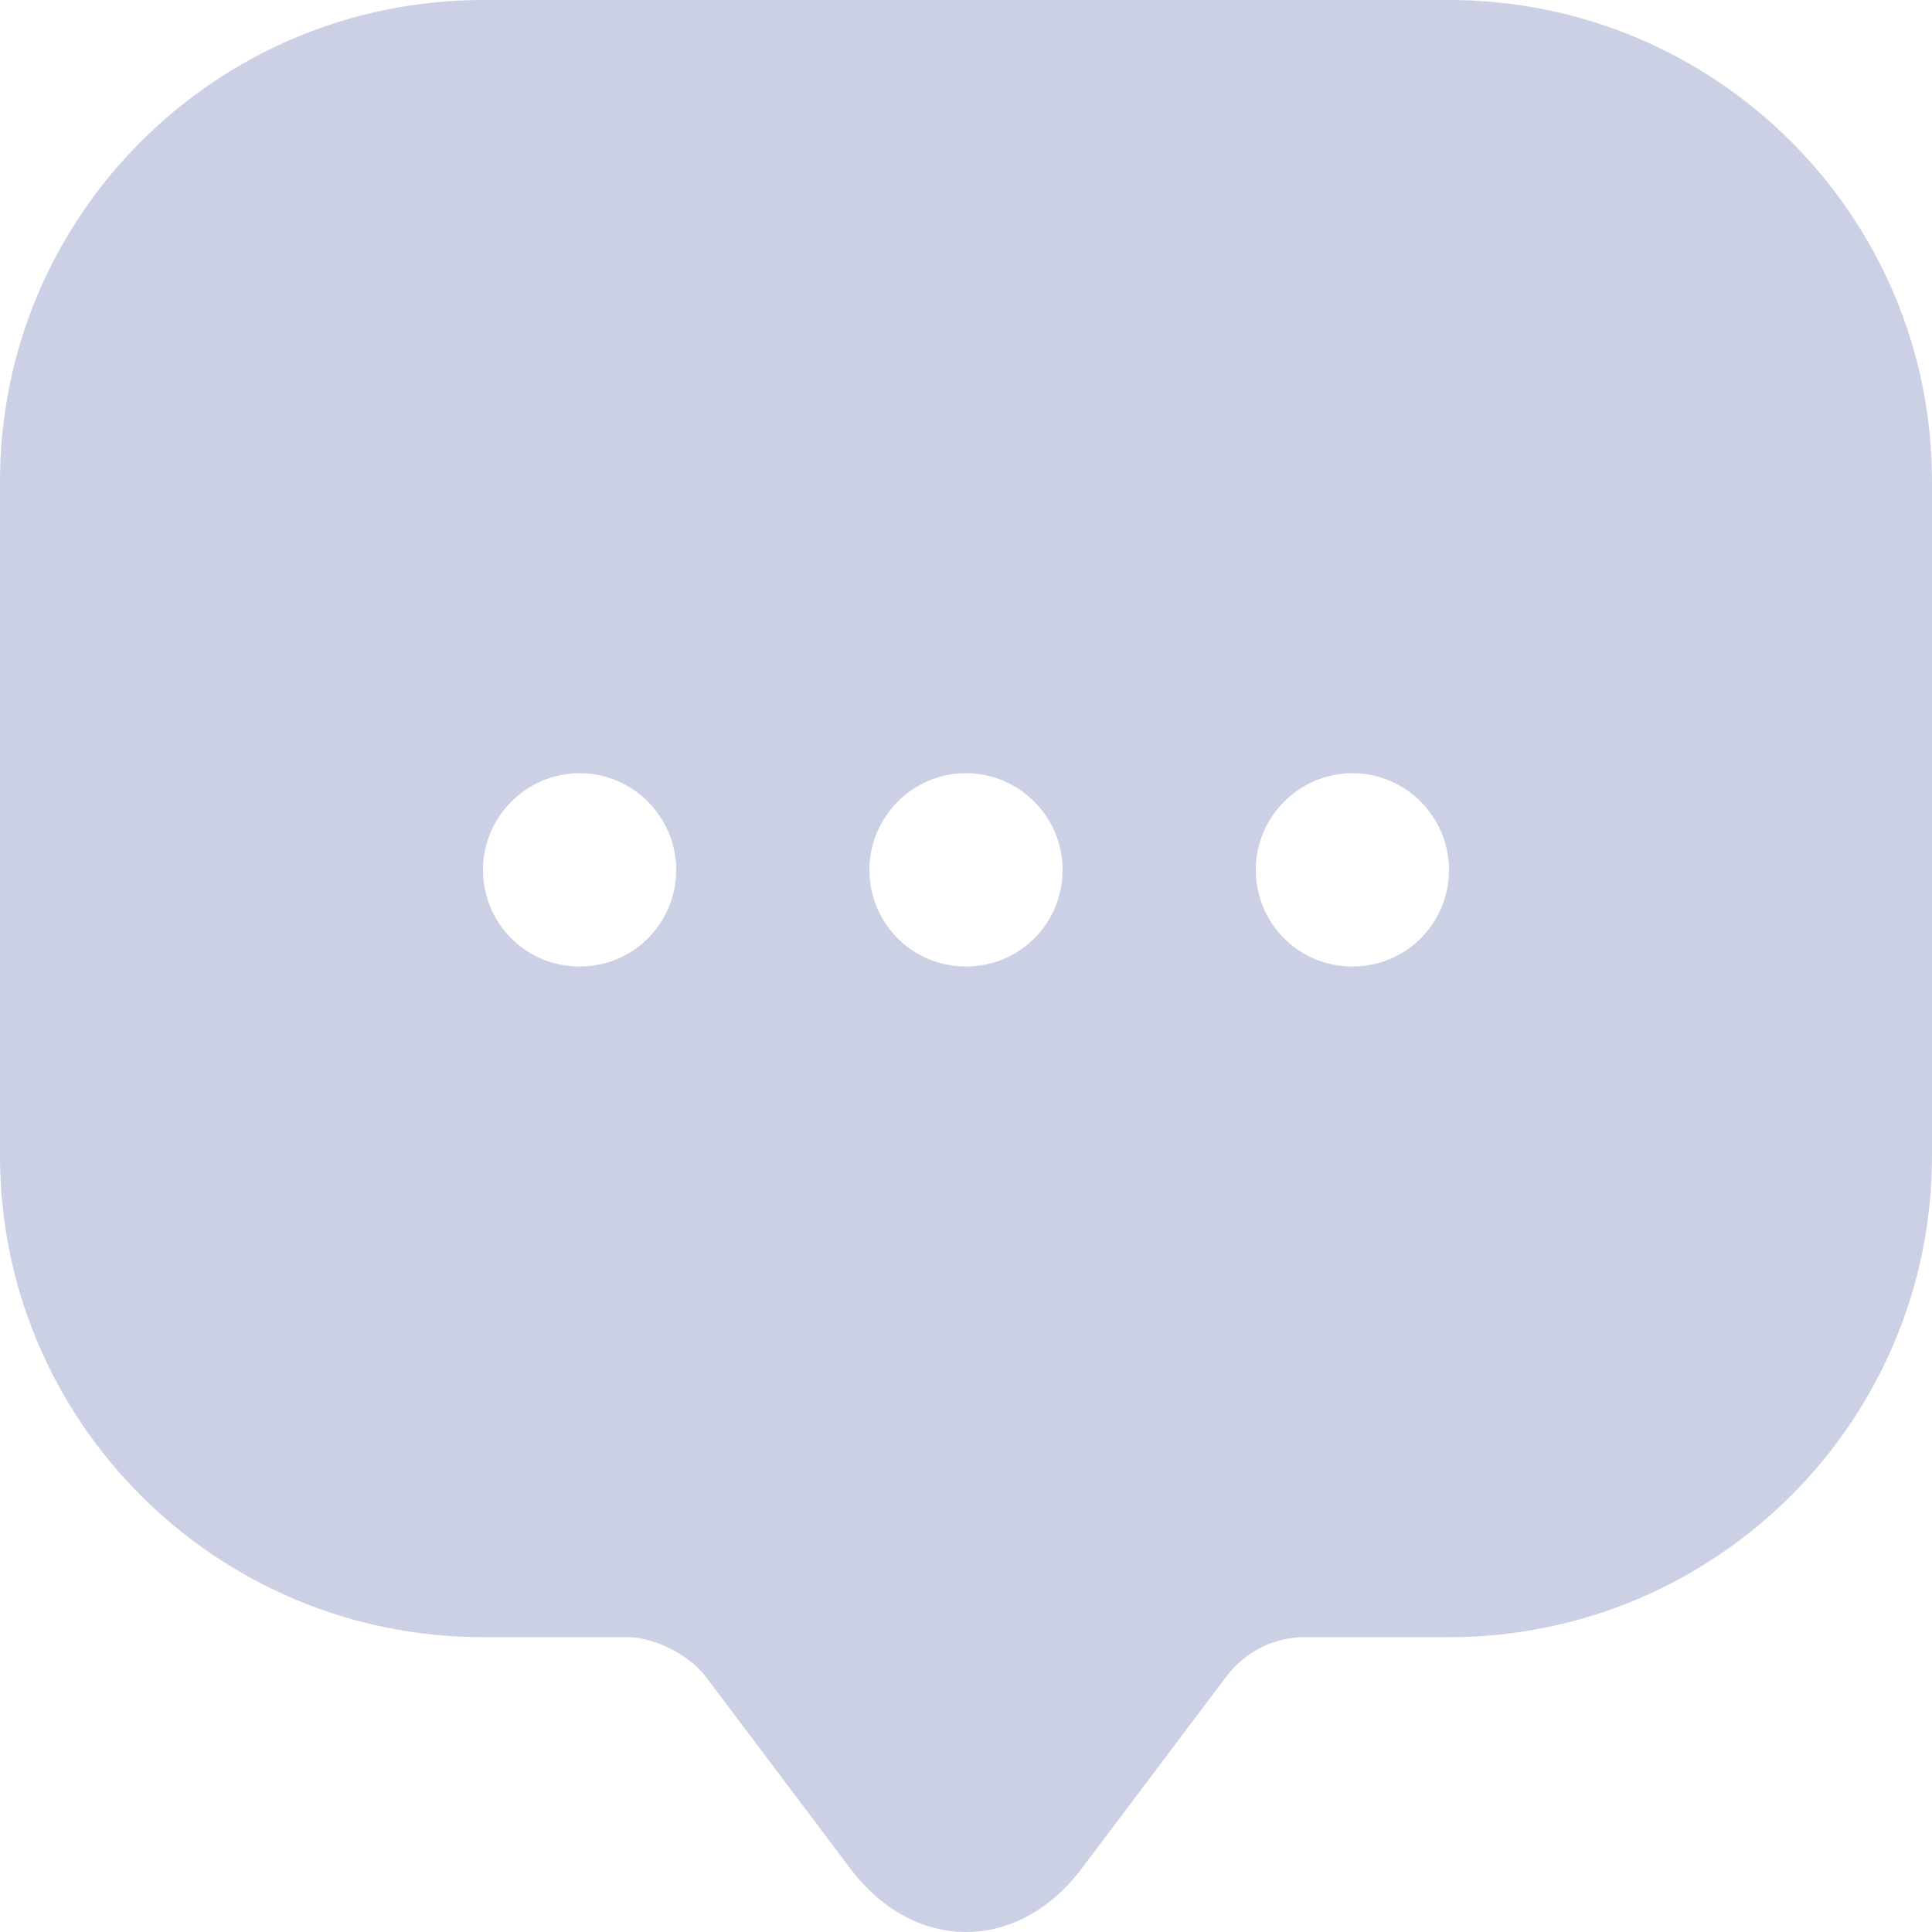 <svg width="20" height="20" viewBox="0 0 20 20" fill="none" xmlns="http://www.w3.org/2000/svg">
<path d="M15 0H5C2.24 0 0 2.231 0 4.982V10.966V11.966C0 14.717 2.24 16.948 5 16.948H6.5C6.77 16.948 7.13 17.129 7.3 17.349L8.8 19.34C9.46 20.22 10.54 20.22 11.2 19.34L12.7 17.349C12.89 17.099 13.19 16.948 13.5 16.948H15C17.76 16.948 20 14.717 20 11.966V4.982C20 2.231 17.76 0 15 0ZM6 10.005C5.44 10.005 5 9.555 5 9.005C5 8.454 5.45 8.004 6 8.004C6.55 8.004 7 8.454 7 9.005C7 9.555 6.56 10.005 6 10.005ZM10 10.005C9.44 10.005 9 9.555 9 9.005C9 8.454 9.45 8.004 10 8.004C10.55 8.004 11 8.454 11 9.005C11 9.555 10.56 10.005 10 10.005ZM14 10.005C13.44 10.005 13 9.555 13 9.005C13 8.454 13.45 8.004 14 8.004C14.55 8.004 15 8.454 15 9.005C15 9.555 14.56 10.005 14 10.005Z" fill="#CBD0E4"/>
</svg>
